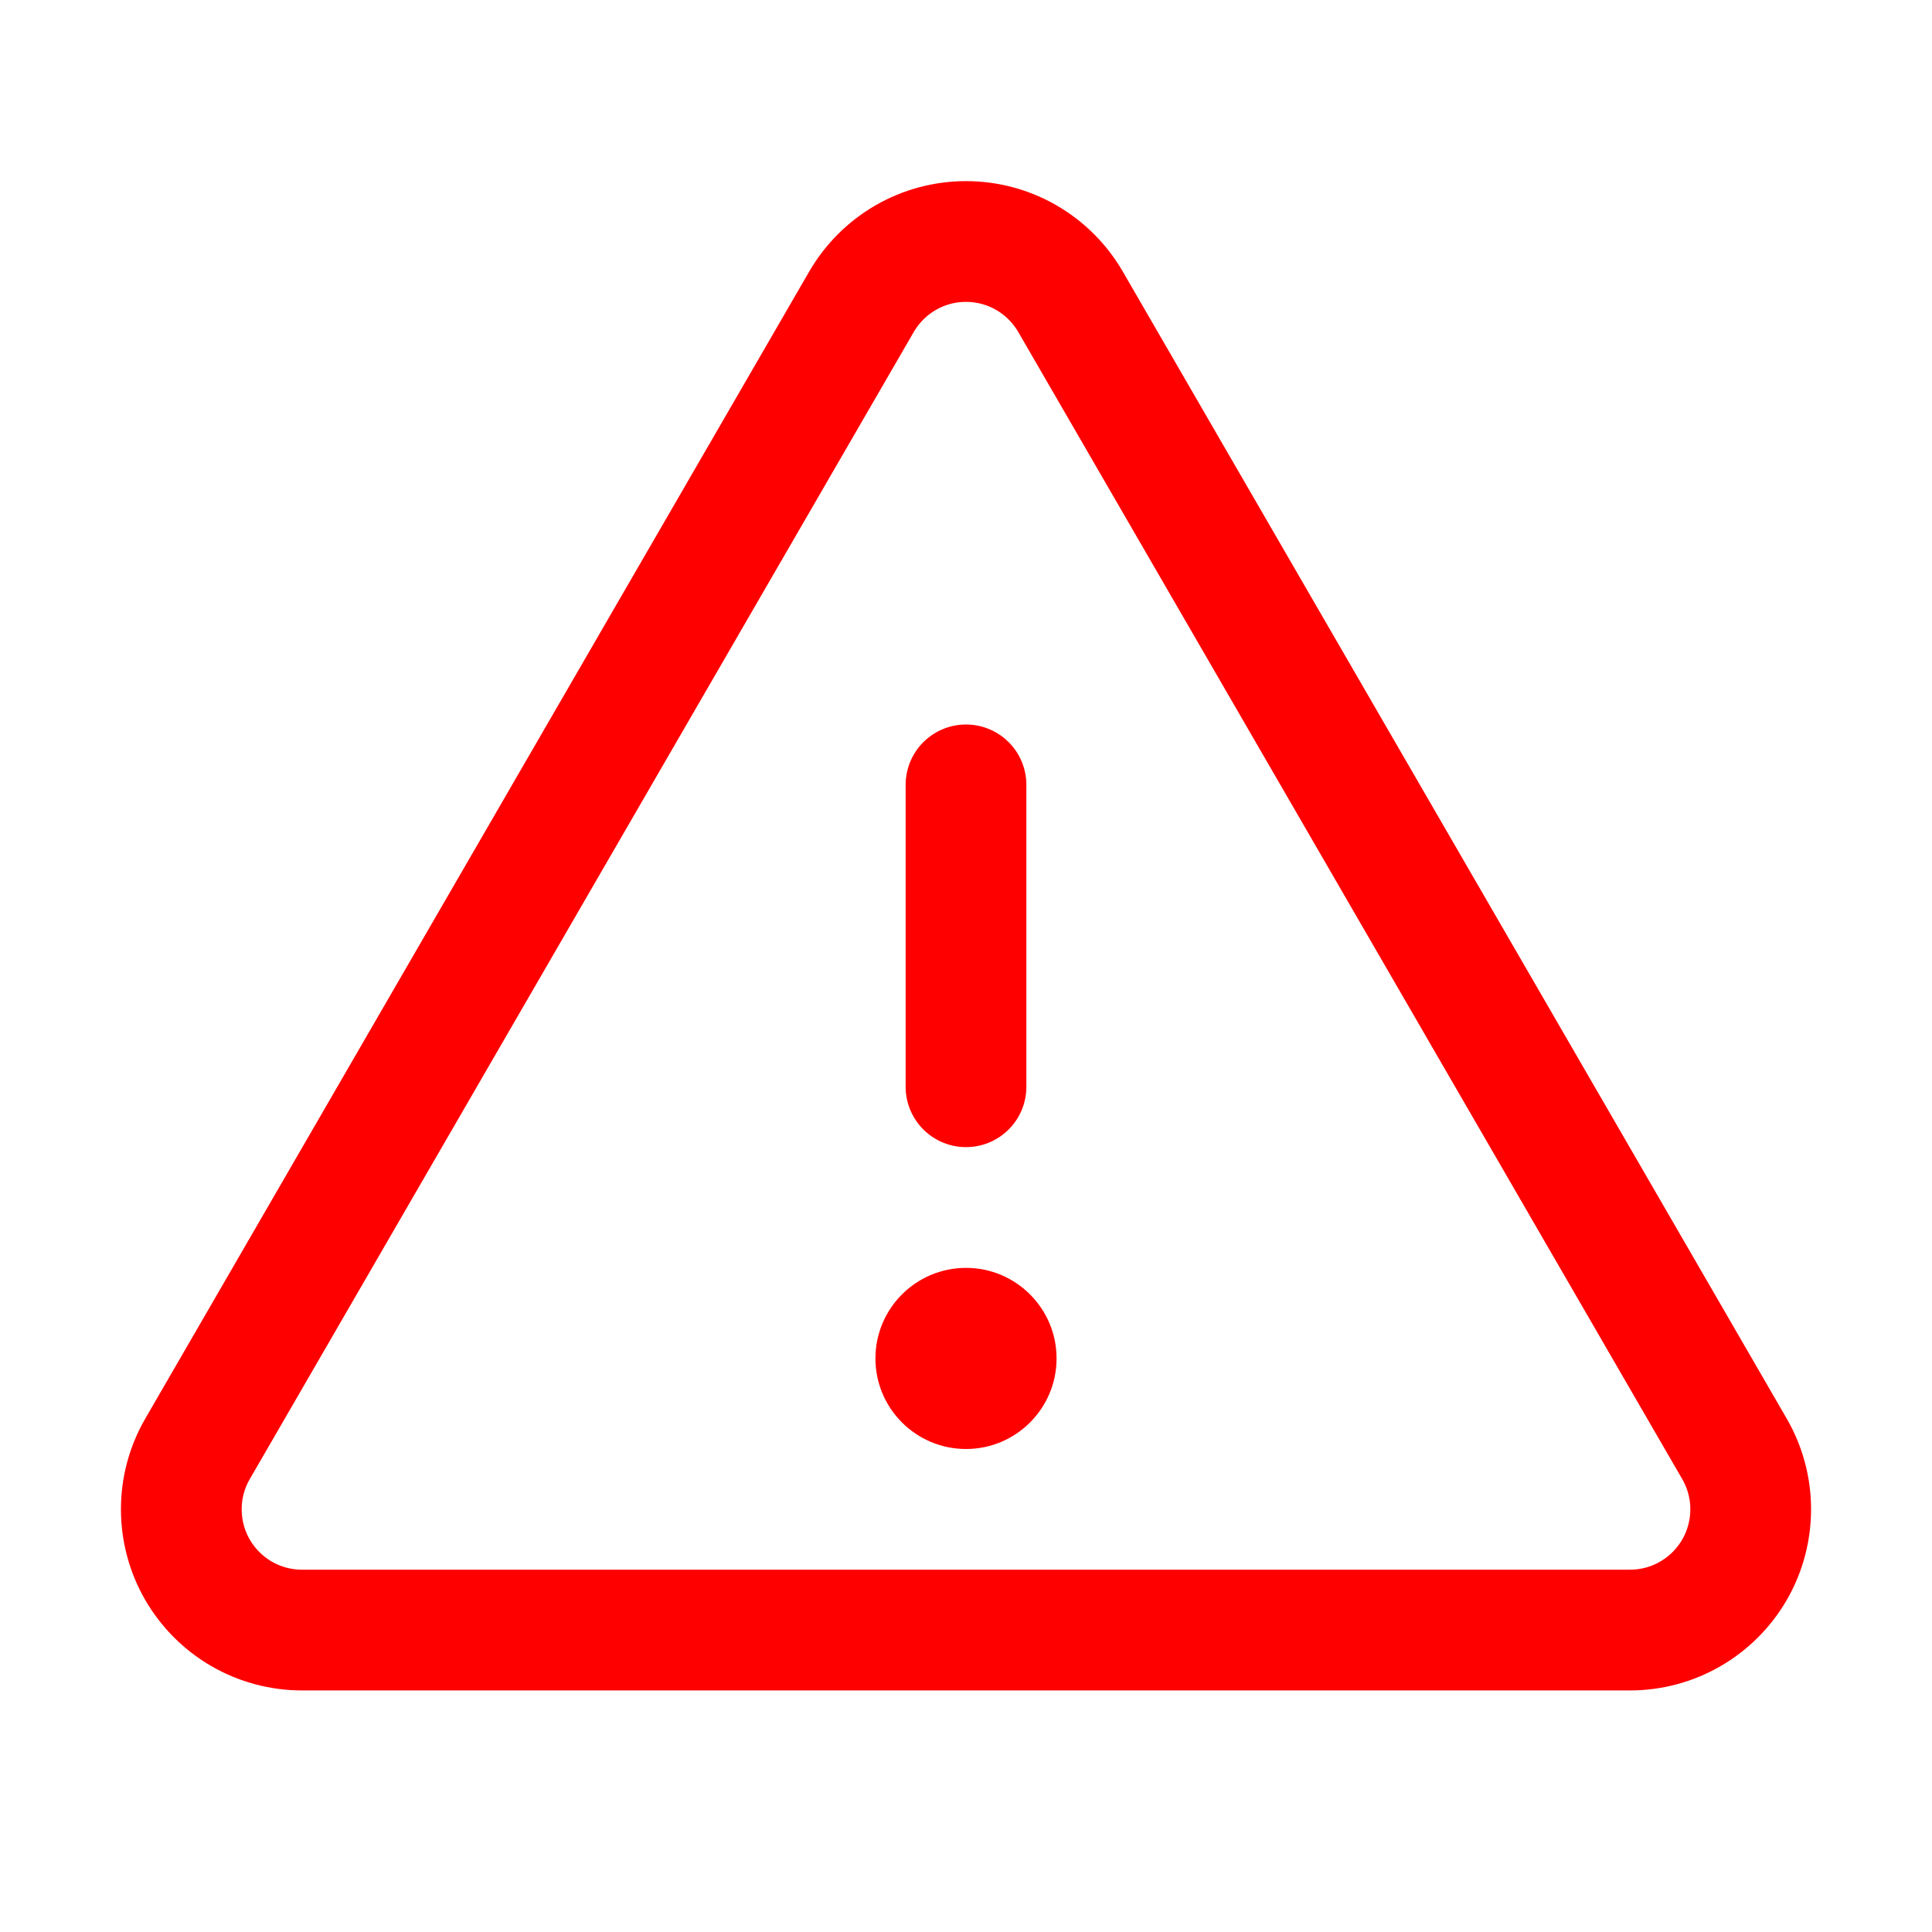<svg width="32" height="32" viewBox="0 0 32 32" fill="none" xmlns="http://www.w3.org/2000/svg">
<path d="M16 13V18" stroke="#FF0000" stroke-width="2" stroke-linecap="round" stroke-linejoin="round"/>
<path d="M14.269 4.998L3.272 23.997C3.096 24.301 3.003 24.646 3.003 24.997C3.003 25.349 3.095 25.694 3.27 25.998C3.446 26.302 3.698 26.555 4.002 26.731C4.307 26.907 4.652 26.999 5.003 26.999H26.997C27.348 26.999 27.693 26.907 27.997 26.731C28.302 26.555 28.554 26.302 28.73 25.998C28.905 25.694 28.997 25.349 28.997 24.997C28.997 24.646 28.904 24.301 28.728 23.997L17.731 4.998C17.555 4.695 17.303 4.443 16.999 4.267C16.695 4.092 16.351 4 16 4C15.649 4 15.305 4.092 15.001 4.267C14.697 4.443 14.445 4.695 14.269 4.998V4.998Z" stroke="#FF0000" stroke-width="2" stroke-linecap="round" stroke-linejoin="round"/>
<path d="M16 24C16.828 24 17.5 23.328 17.5 22.5C17.5 21.672 16.828 21 16 21C15.172 21 14.5 21.672 14.5 22.5C14.5 23.328 15.172 24 16 24Z" fill="#FF0000"/>
</svg>
